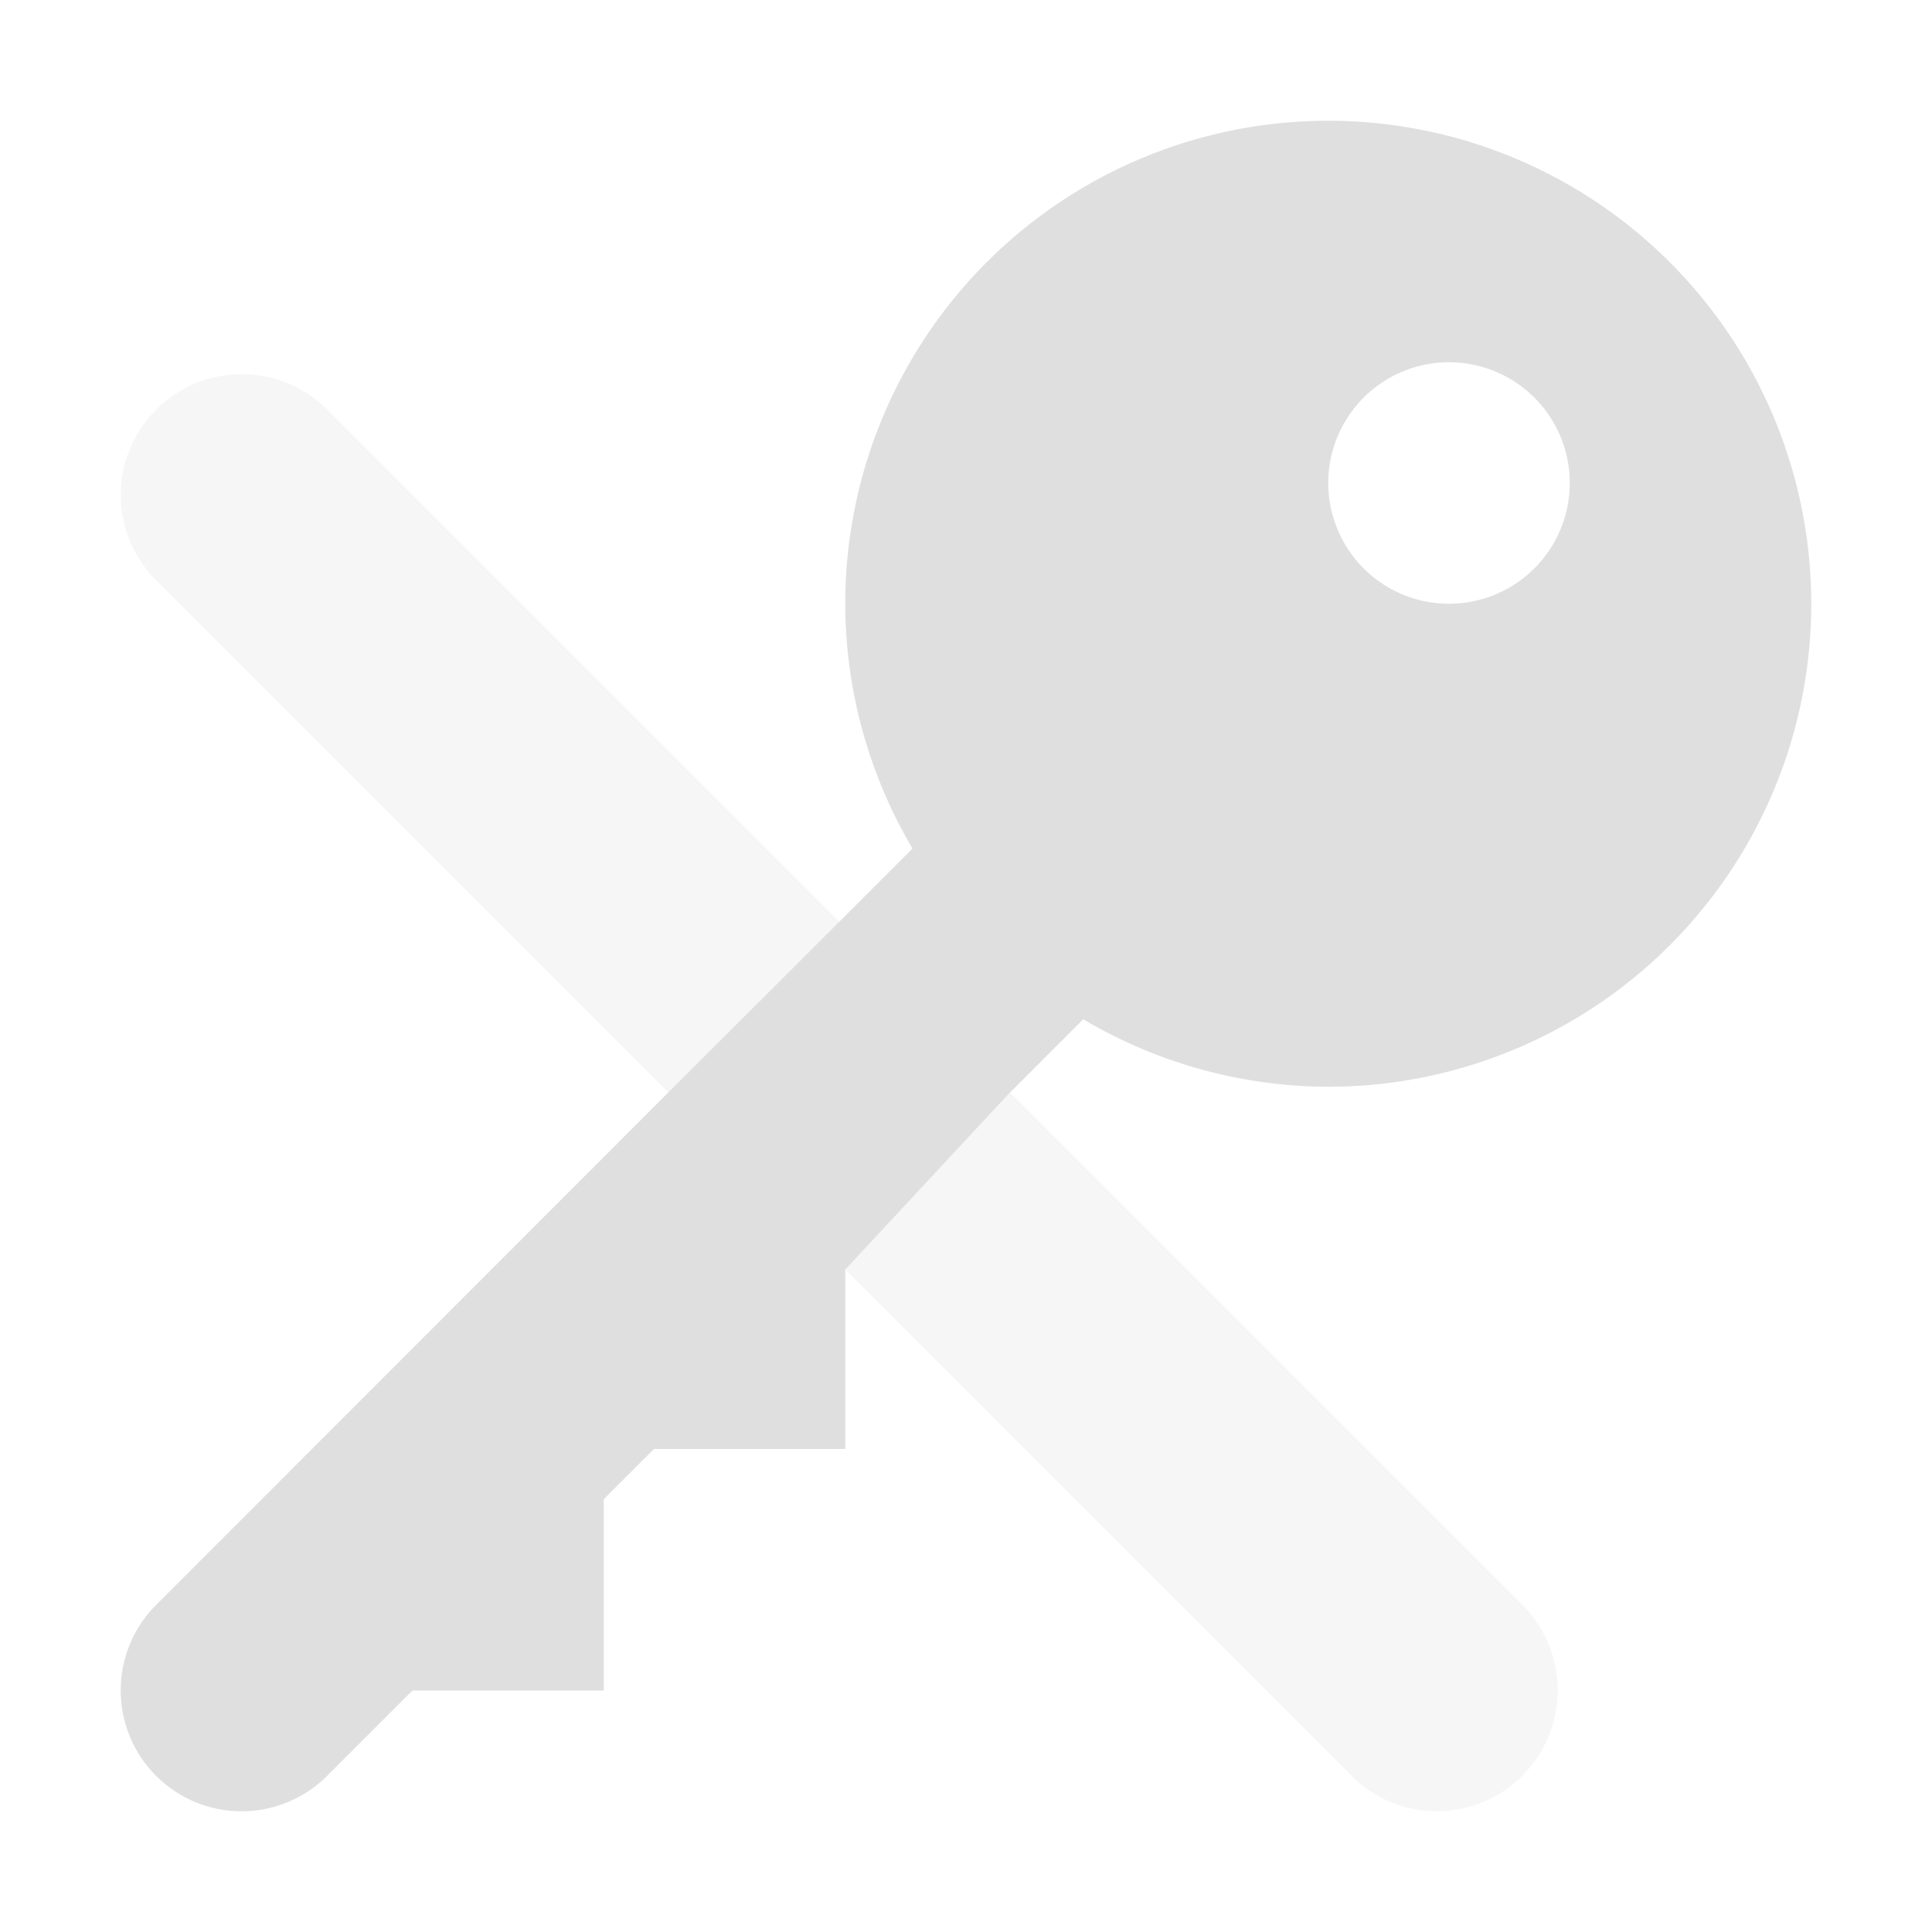 <svg xmlns="http://www.w3.org/2000/svg" width="16" height="16" version="1"><defs><style id="current-color-scheme" type="text/css">.ColorScheme-Text{color:#dfdfdf}</style></defs><path class="ColorScheme-Text" d="M11 1a4 4 0 0 0-4 4 4 4 0 0 0 .557 2.027l-.606.606-1.416 1.414-4.242 4.244a1.001 1.001 0 0 0 1.416 1.416L3.416 14H5v-1.584L5.416 12H7v-1.486l1.365-1.467.606-.606A4 4 0 0 0 11 9a4 4 0 0 0 4-4 4 4 0 0 0-4-4zm1 2a1 1 0 0 1 1 1 1 1 0 0 1-1 1 1 1 0 0 1-1-1 1 1 0 0 1 1-1z" fill="currentColor"/><path class="ColorScheme-Text" d="M2 3.099a.996.996 0 0 0-.706.293.997.997 0 0 0 0 1.414l4.242 4.242 1.416-1.414L2.71 3.392A1 1 0 0 0 2 3.099zm6.366 5.949L7 10.513l4.193 4.193a.997.997 0 0 0 1.414 0 1 1 0 0 0 0-1.416z" opacity=".3" fill="currentColor"/></svg>